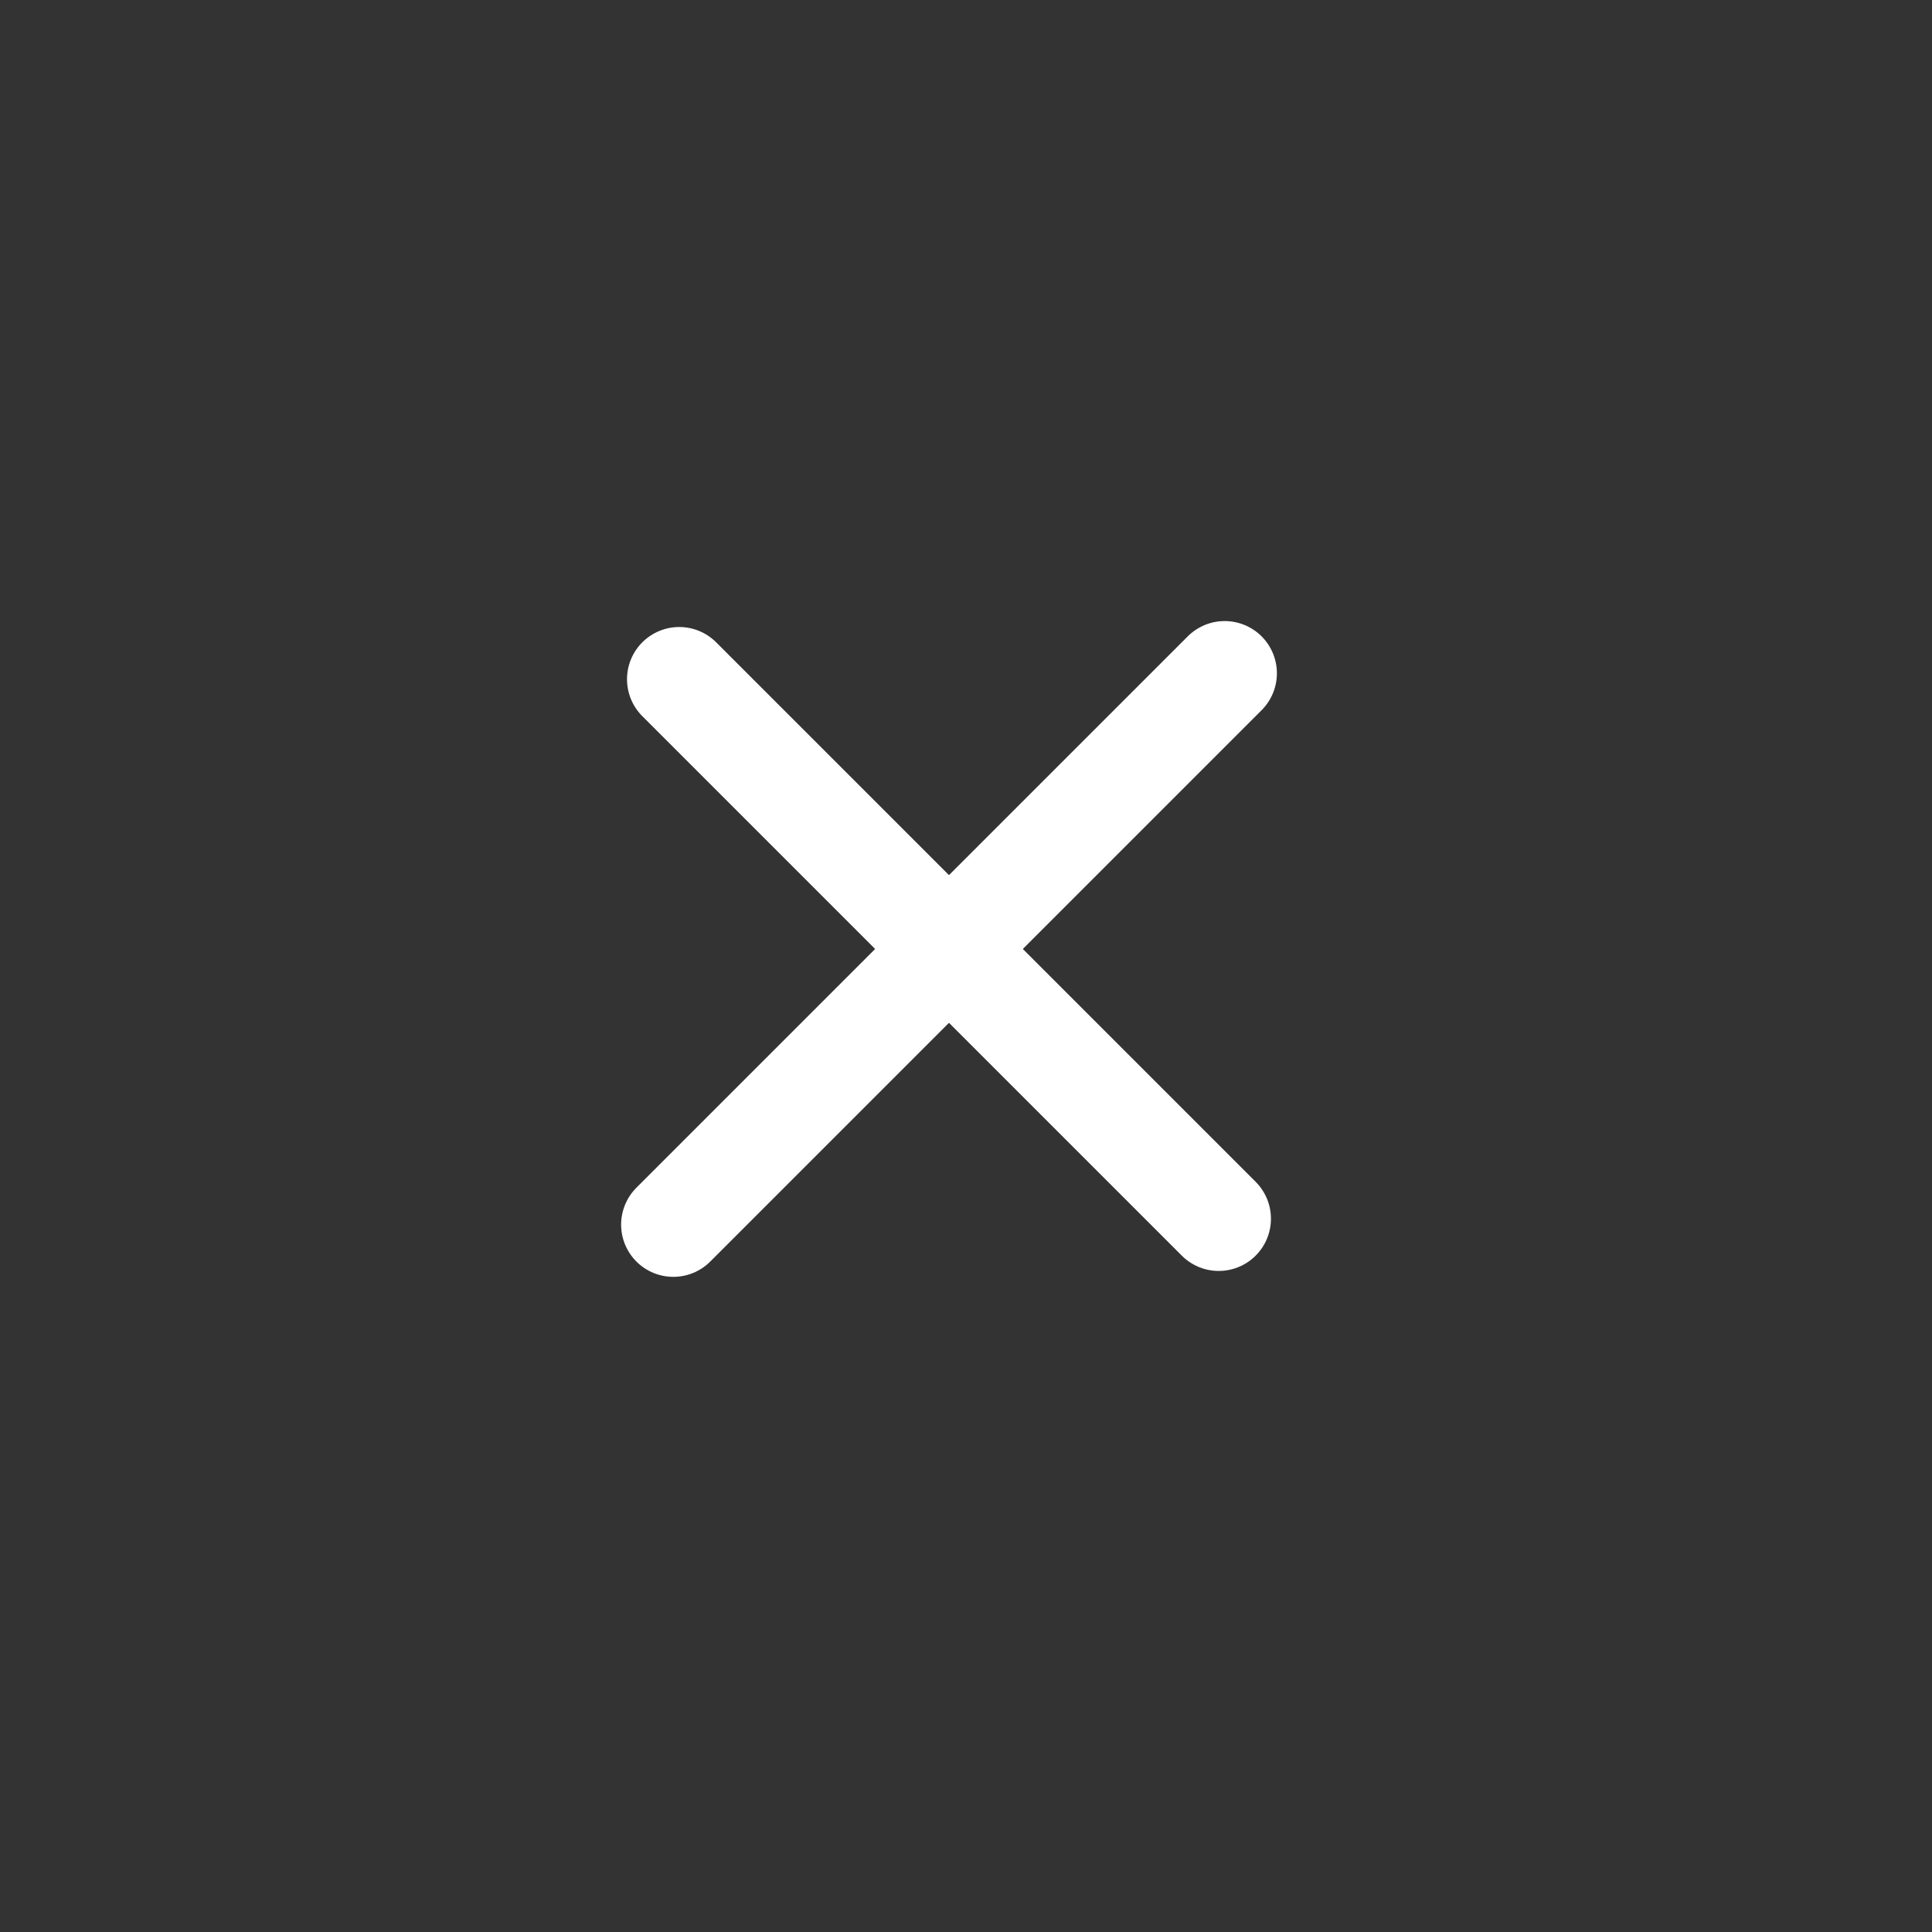 <svg width="37" height="37" viewBox="0 0 37 37" fill="none" xmlns="http://www.w3.org/2000/svg">
<rect x="0" y="0" width="37" height="37" fill="#333333" stroke="none"/>
<path d="M13.008 13.008L23.34 23.34" stroke="white" stroke-width="2" stroke-linecap="round" stroke-linejoin="round"/>
<path d="M12.895 23.453L23.454 12.894" stroke="white" stroke-width="2" stroke-linecap="round" stroke-linejoin="round"/>
</svg>
